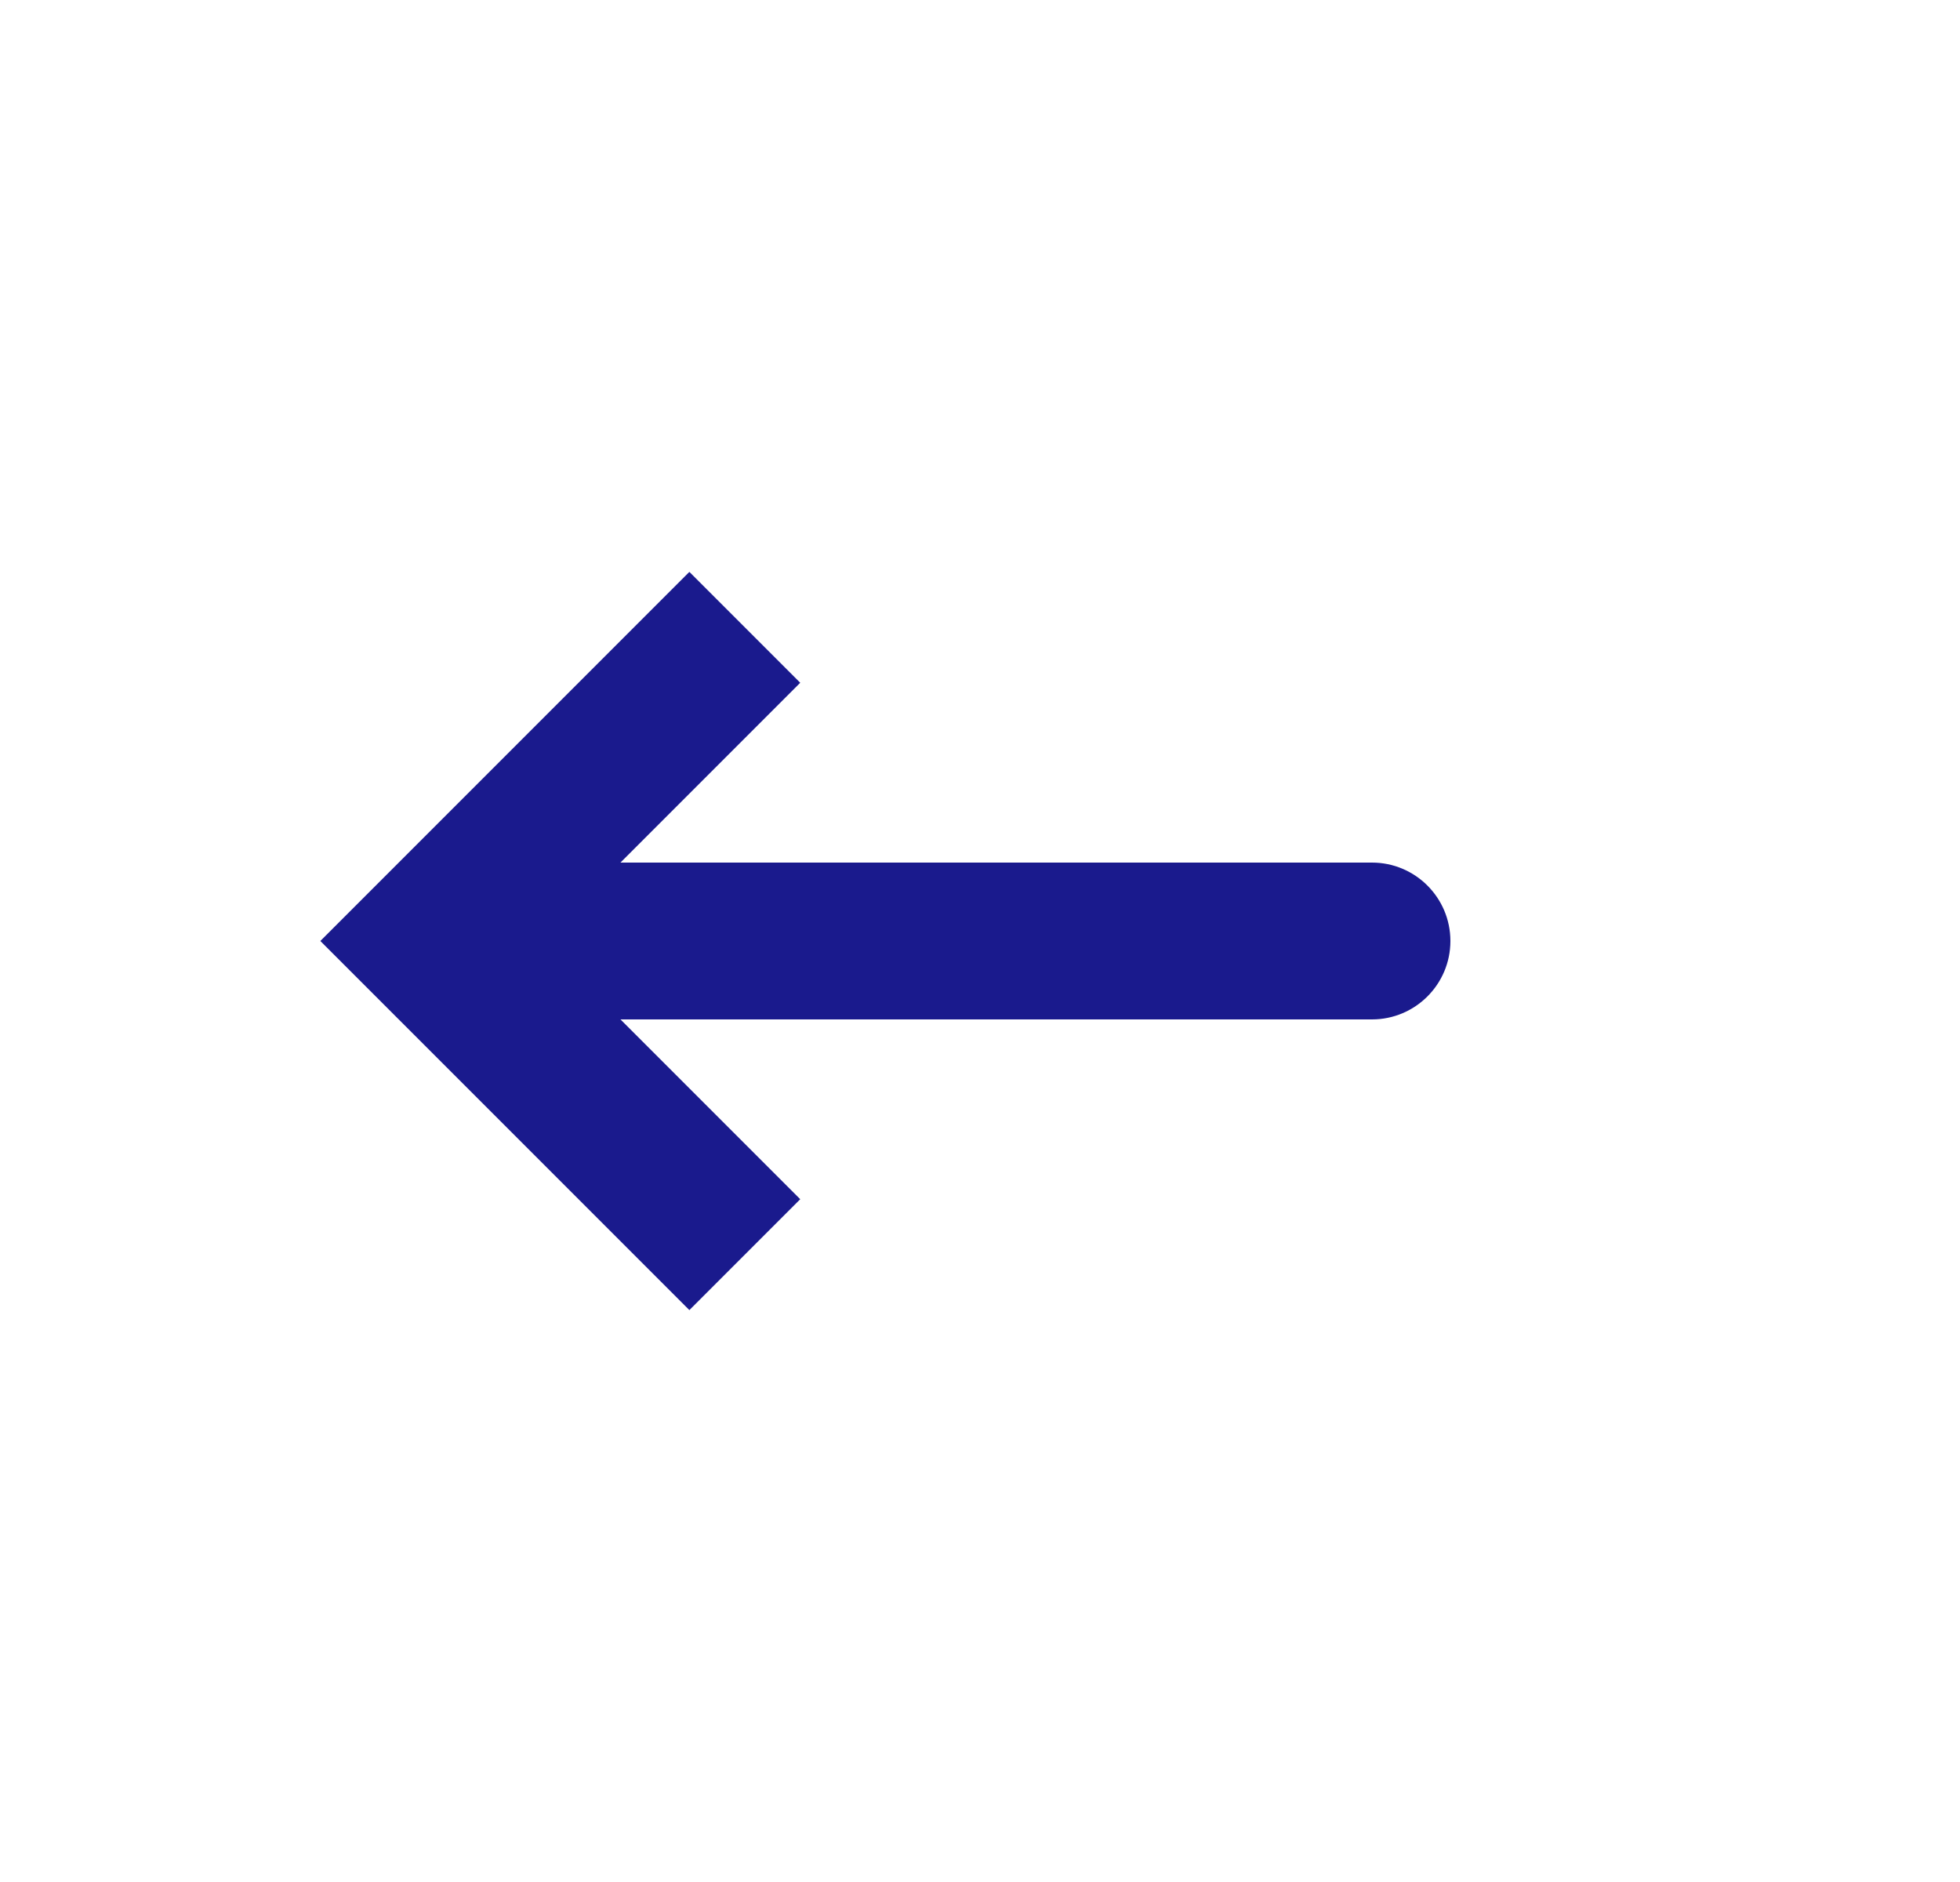 <svg width="25" height="24" viewBox="0 0 25 24" fill="none" xmlns="http://www.w3.org/2000/svg">
<path d="M5.5 12L4.793 11.293L4.086 12L4.793 12.707L5.5 12ZM17.5 13C18.052 13 18.5 12.552 18.5 12C18.5 11.448 18.052 11 17.5 11V13ZM8.793 7.293L4.793 11.293L6.207 12.707L10.207 8.707L8.793 7.293ZM4.793 12.707L8.793 16.707L10.207 15.293L6.207 11.293L4.793 12.707ZM5.5 13H17.5V11H5.5V13Z" fill="#1A1A8D"/>
</svg>

